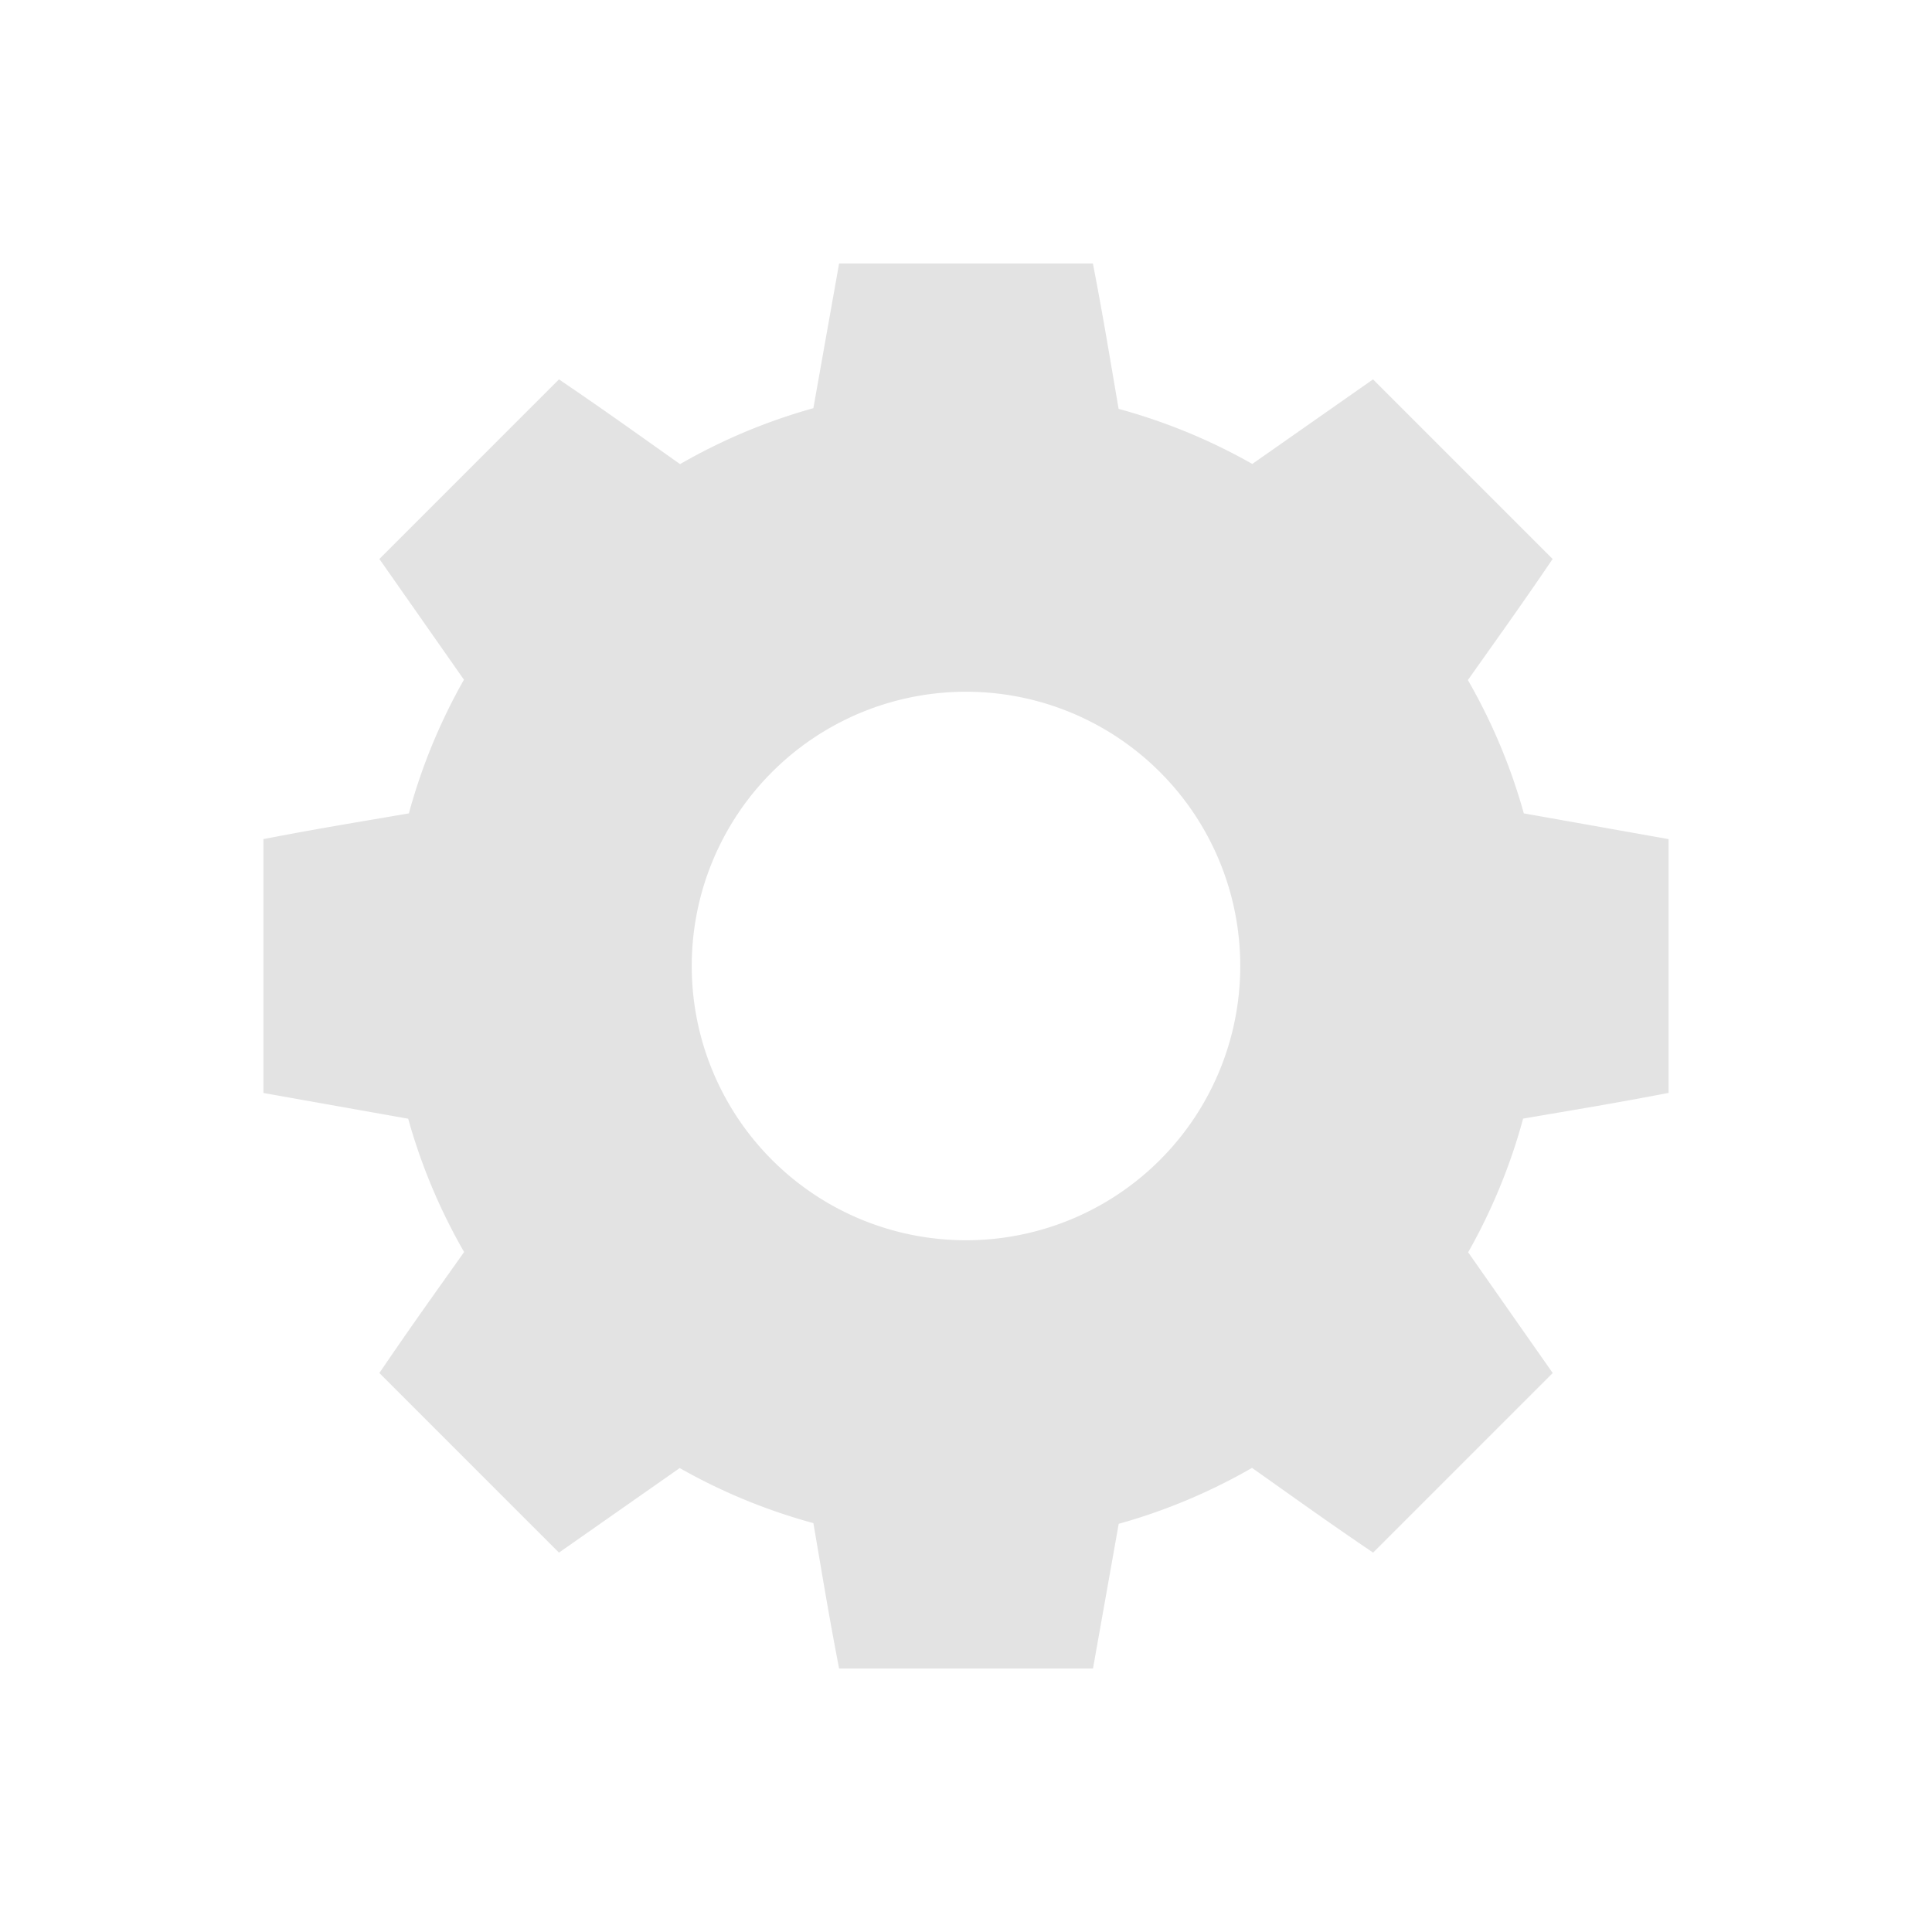 <?xml version="1.0" encoding="UTF-8" standalone="no"?>
<!-- Created with Inkscape (http://www.inkscape.org/) -->

<svg
   xmlns:dc="http://purl.org/dc/elements/1.1/"
   xmlns:cc="http://creativecommons.org/ns#"
   xmlns:rdf="http://www.w3.org/1999/02/22-rdf-syntax-ns#"
   xmlns:svg="http://www.w3.org/2000/svg"
   xmlns="http://www.w3.org/2000/svg"
   xmlns:sodipodi="http://sodipodi.sourceforge.net/DTD/sodipodi-0.dtd"
   xmlns:inkscape="http://www.inkscape.org/namespaces/inkscape"
   width="22"
   height="22"
   viewBox="0 0 22 22"
   version="1.1"
   id="main"
   inkscape:version="0.92+devel (9cbd9e9661, 2017-09-28, custom)"
   sodipodi:docname="step_object_Controller.svg">
  <defs
     id="ol-defs" />
  <sodipodi:namedview
     id="base"
     pagecolor="#002466"
     bordercolor="#ffffff"
     borderopacity="0.30"
     inkscape:pageopacity="1"
     inkscape:pageshadow="0"
     inkscape:zoom="13.140625"
     inkscape:document-units="px"
     inkscape:current-layer="main"
     inkscape:document-rotation="0"
     showgrid="false"
     inkscape:showpageshadow="false"
     borderlayer="true"
     inkscape:window-width="1920"
     inkscape:window-height="1017"
     inkscape:window-x="0"
     inkscape:window-y="34"
     inkscape:window-maximized="1"
     units="px"
     inkscape:cx="6.5947884"
     inkscape:cy="8.0269054" />
  <g
     id="g849"
     inkscape:label="#step_object_Controller"
     style="stroke:none">
    <path
       style="fill:none;stroke:none;stroke-width:1"
       d="M 0,0 H 22 V 22 H 0 Z"
       id="boundary"
       inkscape:label="#boundary"
       inkscape:connector-curvature="0" />
    <path
       inkscape:label="#"
       style="opacity:0.6;fill:#d0d0d0;stroke:none"
       id="path844"
       d="M 9.555,3 9.262,4.648 A 6.586,6.586 0 0 0 7.744,5.285 C 7.253,4.938 6.903,4.685 6.365,4.32 l -2.045,2.045 0.963,1.375 A 6.586,6.586 0 0 0 4.656,9.262 C 4.064,9.364 3.637,9.432 3,9.555 v 2.891 l 1.648,0.293 a 6.586,6.586 0 0 0 0.637,1.518 C 4.938,14.747 4.685,15.097 4.32,15.635 l 2.045,2.045 1.375,-0.963 A 6.586,6.586 0 0 0 9.262,17.344 C 9.364,17.936 9.432,18.363 9.555,19 h 2.891 l 0.293,-1.648 a 6.586,6.586 0 0 0 1.518,-0.637 c 0.491,0.347 0.841,0.6 1.379,0.965 l 2.045,-2.045 -0.963,-1.375 A 6.586,6.586 0 0 0 17.344,12.738 C 17.936,12.636 18.363,12.568 19,12.445 V 9.555 L 17.352,9.262 A 6.586,6.586 0 0 0 16.715,7.744 c 0.347,-0.491 0.6,-0.841 0.965,-1.379 l -2.045,-2.045 -1.375,0.963 A 6.586,6.586 0 0 0 12.738,4.656 C 12.636,4.064 12.568,3.637 12.445,3 Z M 11,7.877 A 3.122,3.122 0 0 1 14.123,11 3.122,3.122 0 0 1 11,14.123 3.122,3.122 0 0 1 7.877,11 3.122,3.122 0 0 1 11,7.877 Z"
       inkscape:connector-curvature="0" />
  </g>
</svg>
